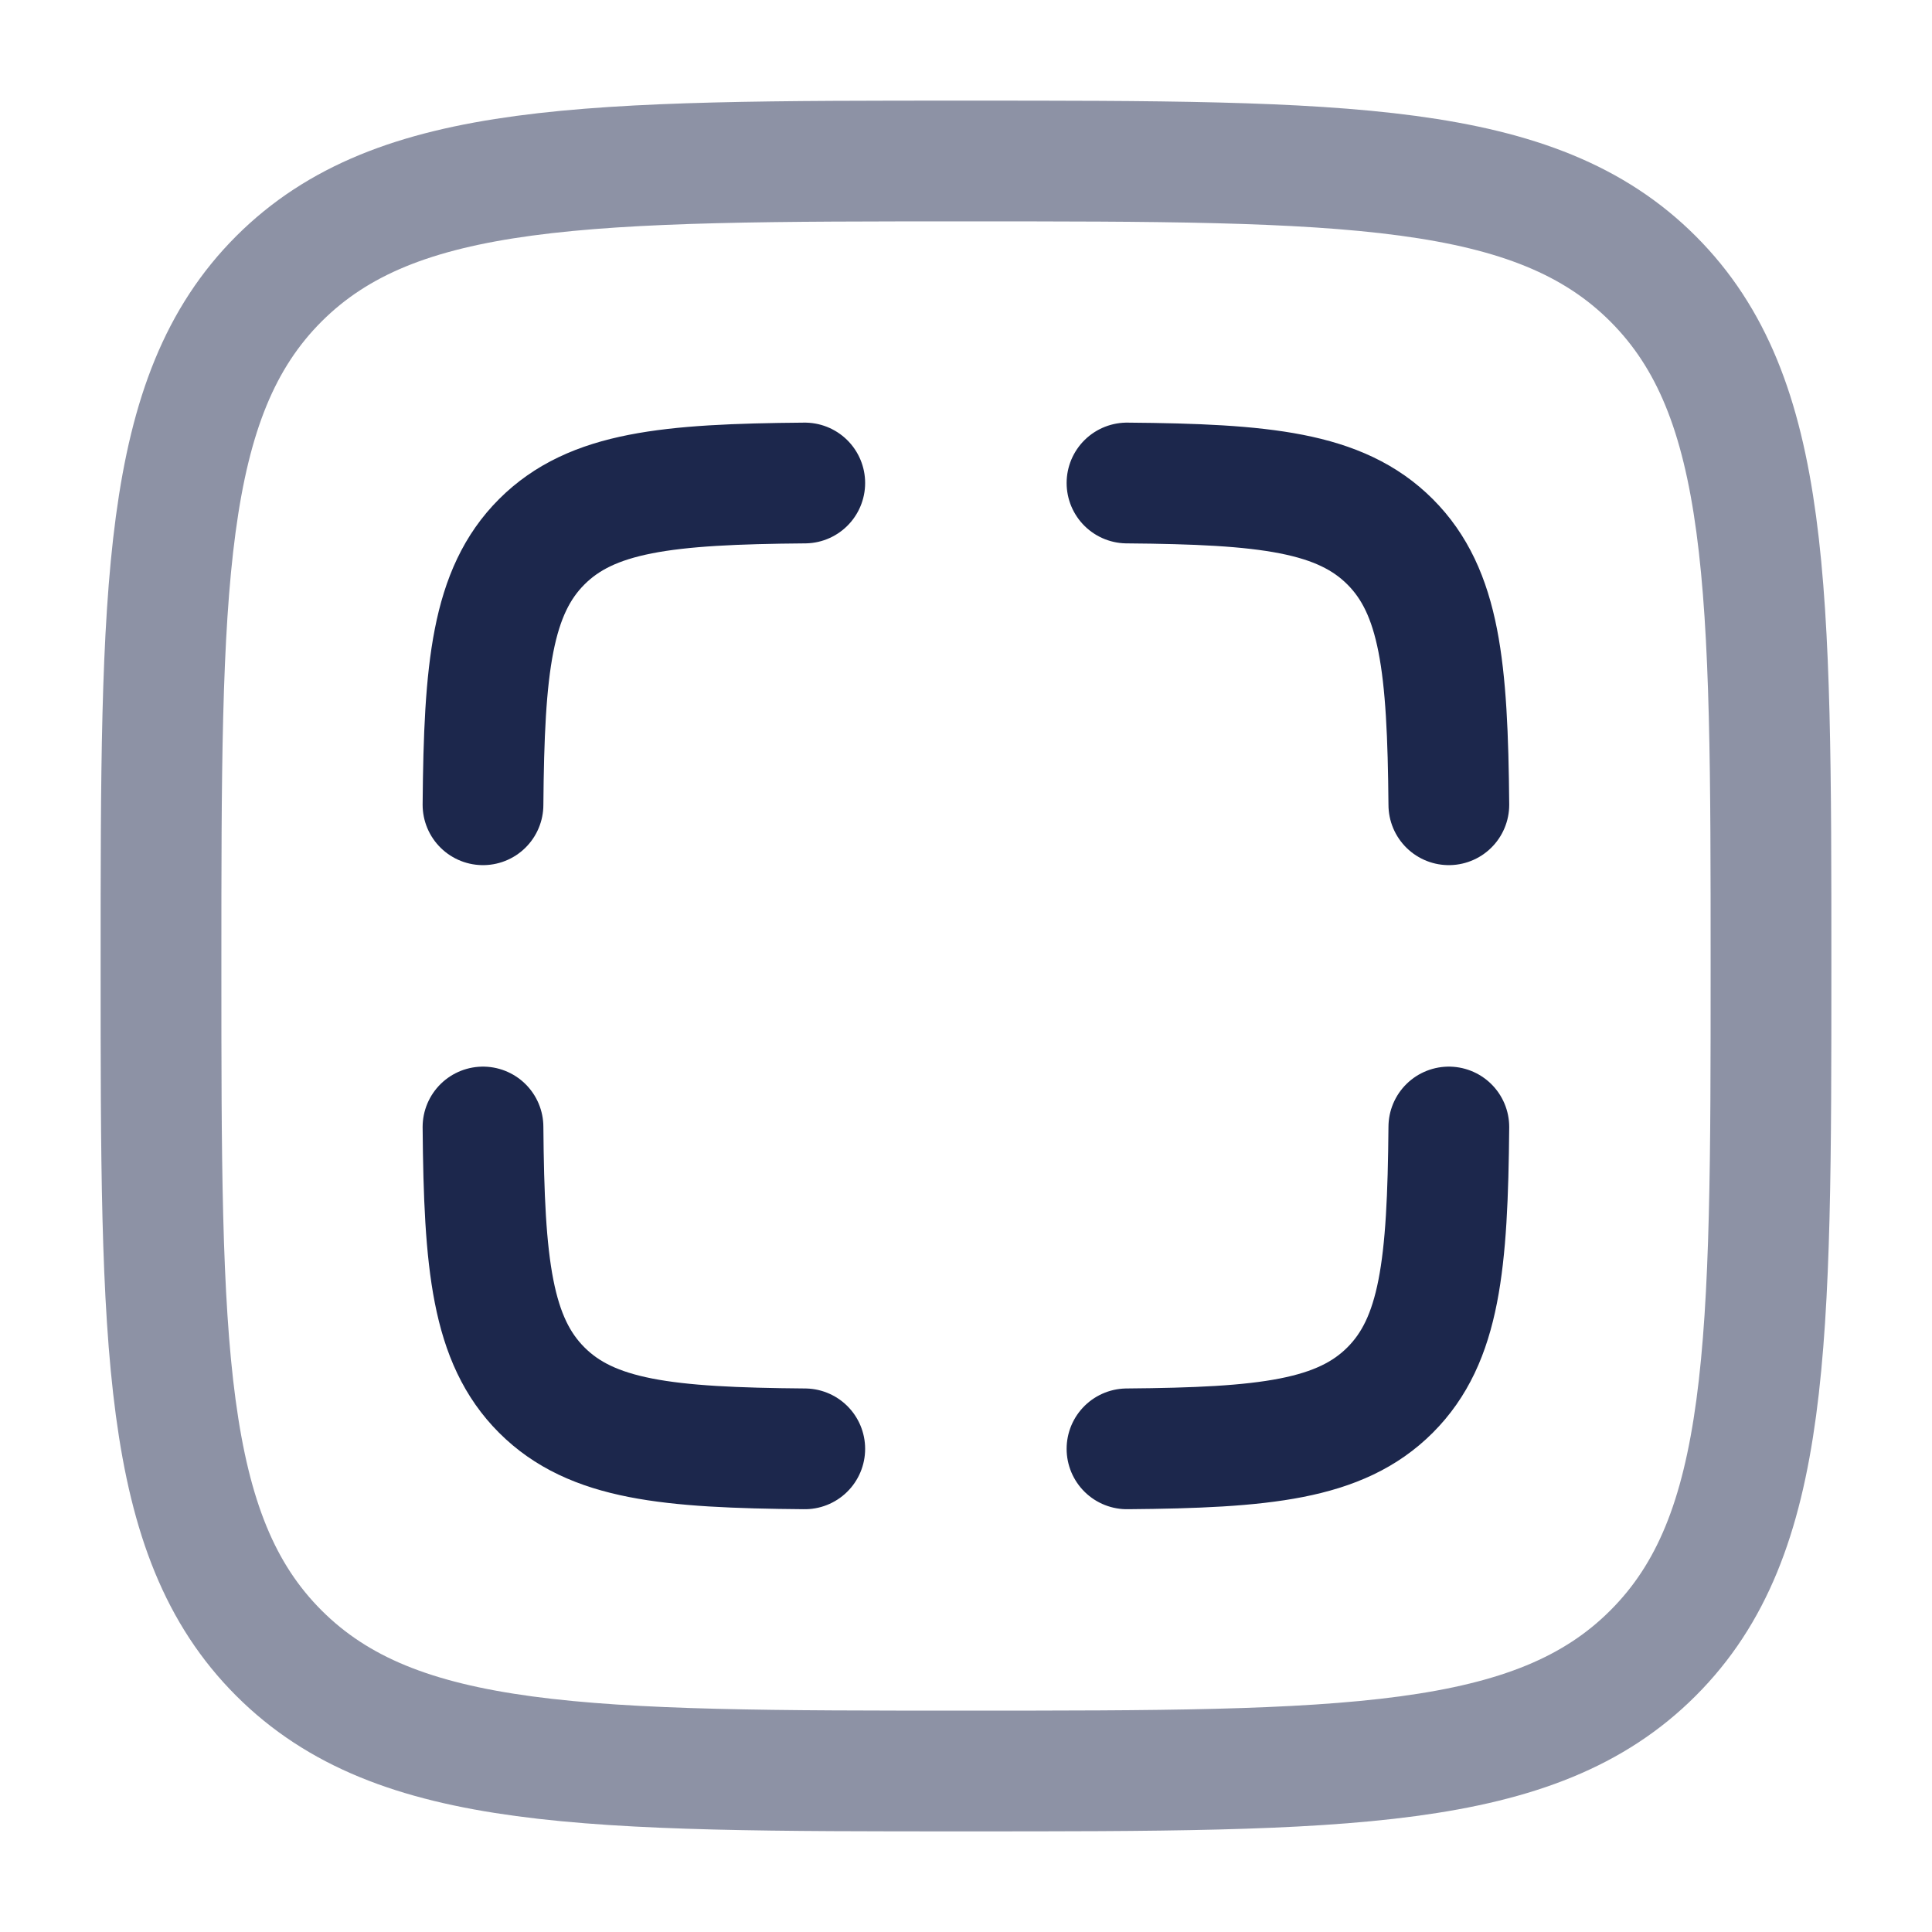 <svg xmlns="http://www.w3.org/2000/svg" width="24" height="24" fill="none">
  <g stroke="#1C274C" stroke-width="1.5">
    <path stroke-linecap="round" d="M6 9.997c.014-1.706.11-2.647.73-3.267.62-.62 1.56-.716 3.267-.73M6 14c.014 1.707.11 2.648.73 3.268.62.62 1.56.716 3.267.73m8.001-8.001c-.015-1.706-.11-2.647-.73-3.267-.62-.62-1.561-.716-3.268-.73m3.998 8c-.015 1.707-.11 2.648-.73 3.268-.62.62-1.561.716-3.268.73"/>
    <path d="M2 12c0-4.714 0-7.071 1.464-8.536C4.93 2 7.286 2 12 2c4.714 0 7.071 0 8.535 1.464C22 4.93 22 7.286 22 12c0 4.714 0 7.071-1.465 8.535C19.072 22 16.714 22 12 22s-7.071 0-8.536-1.465C2 19.072 2 16.714 2 12Z" opacity=".5"/>
  </g>
</svg>
